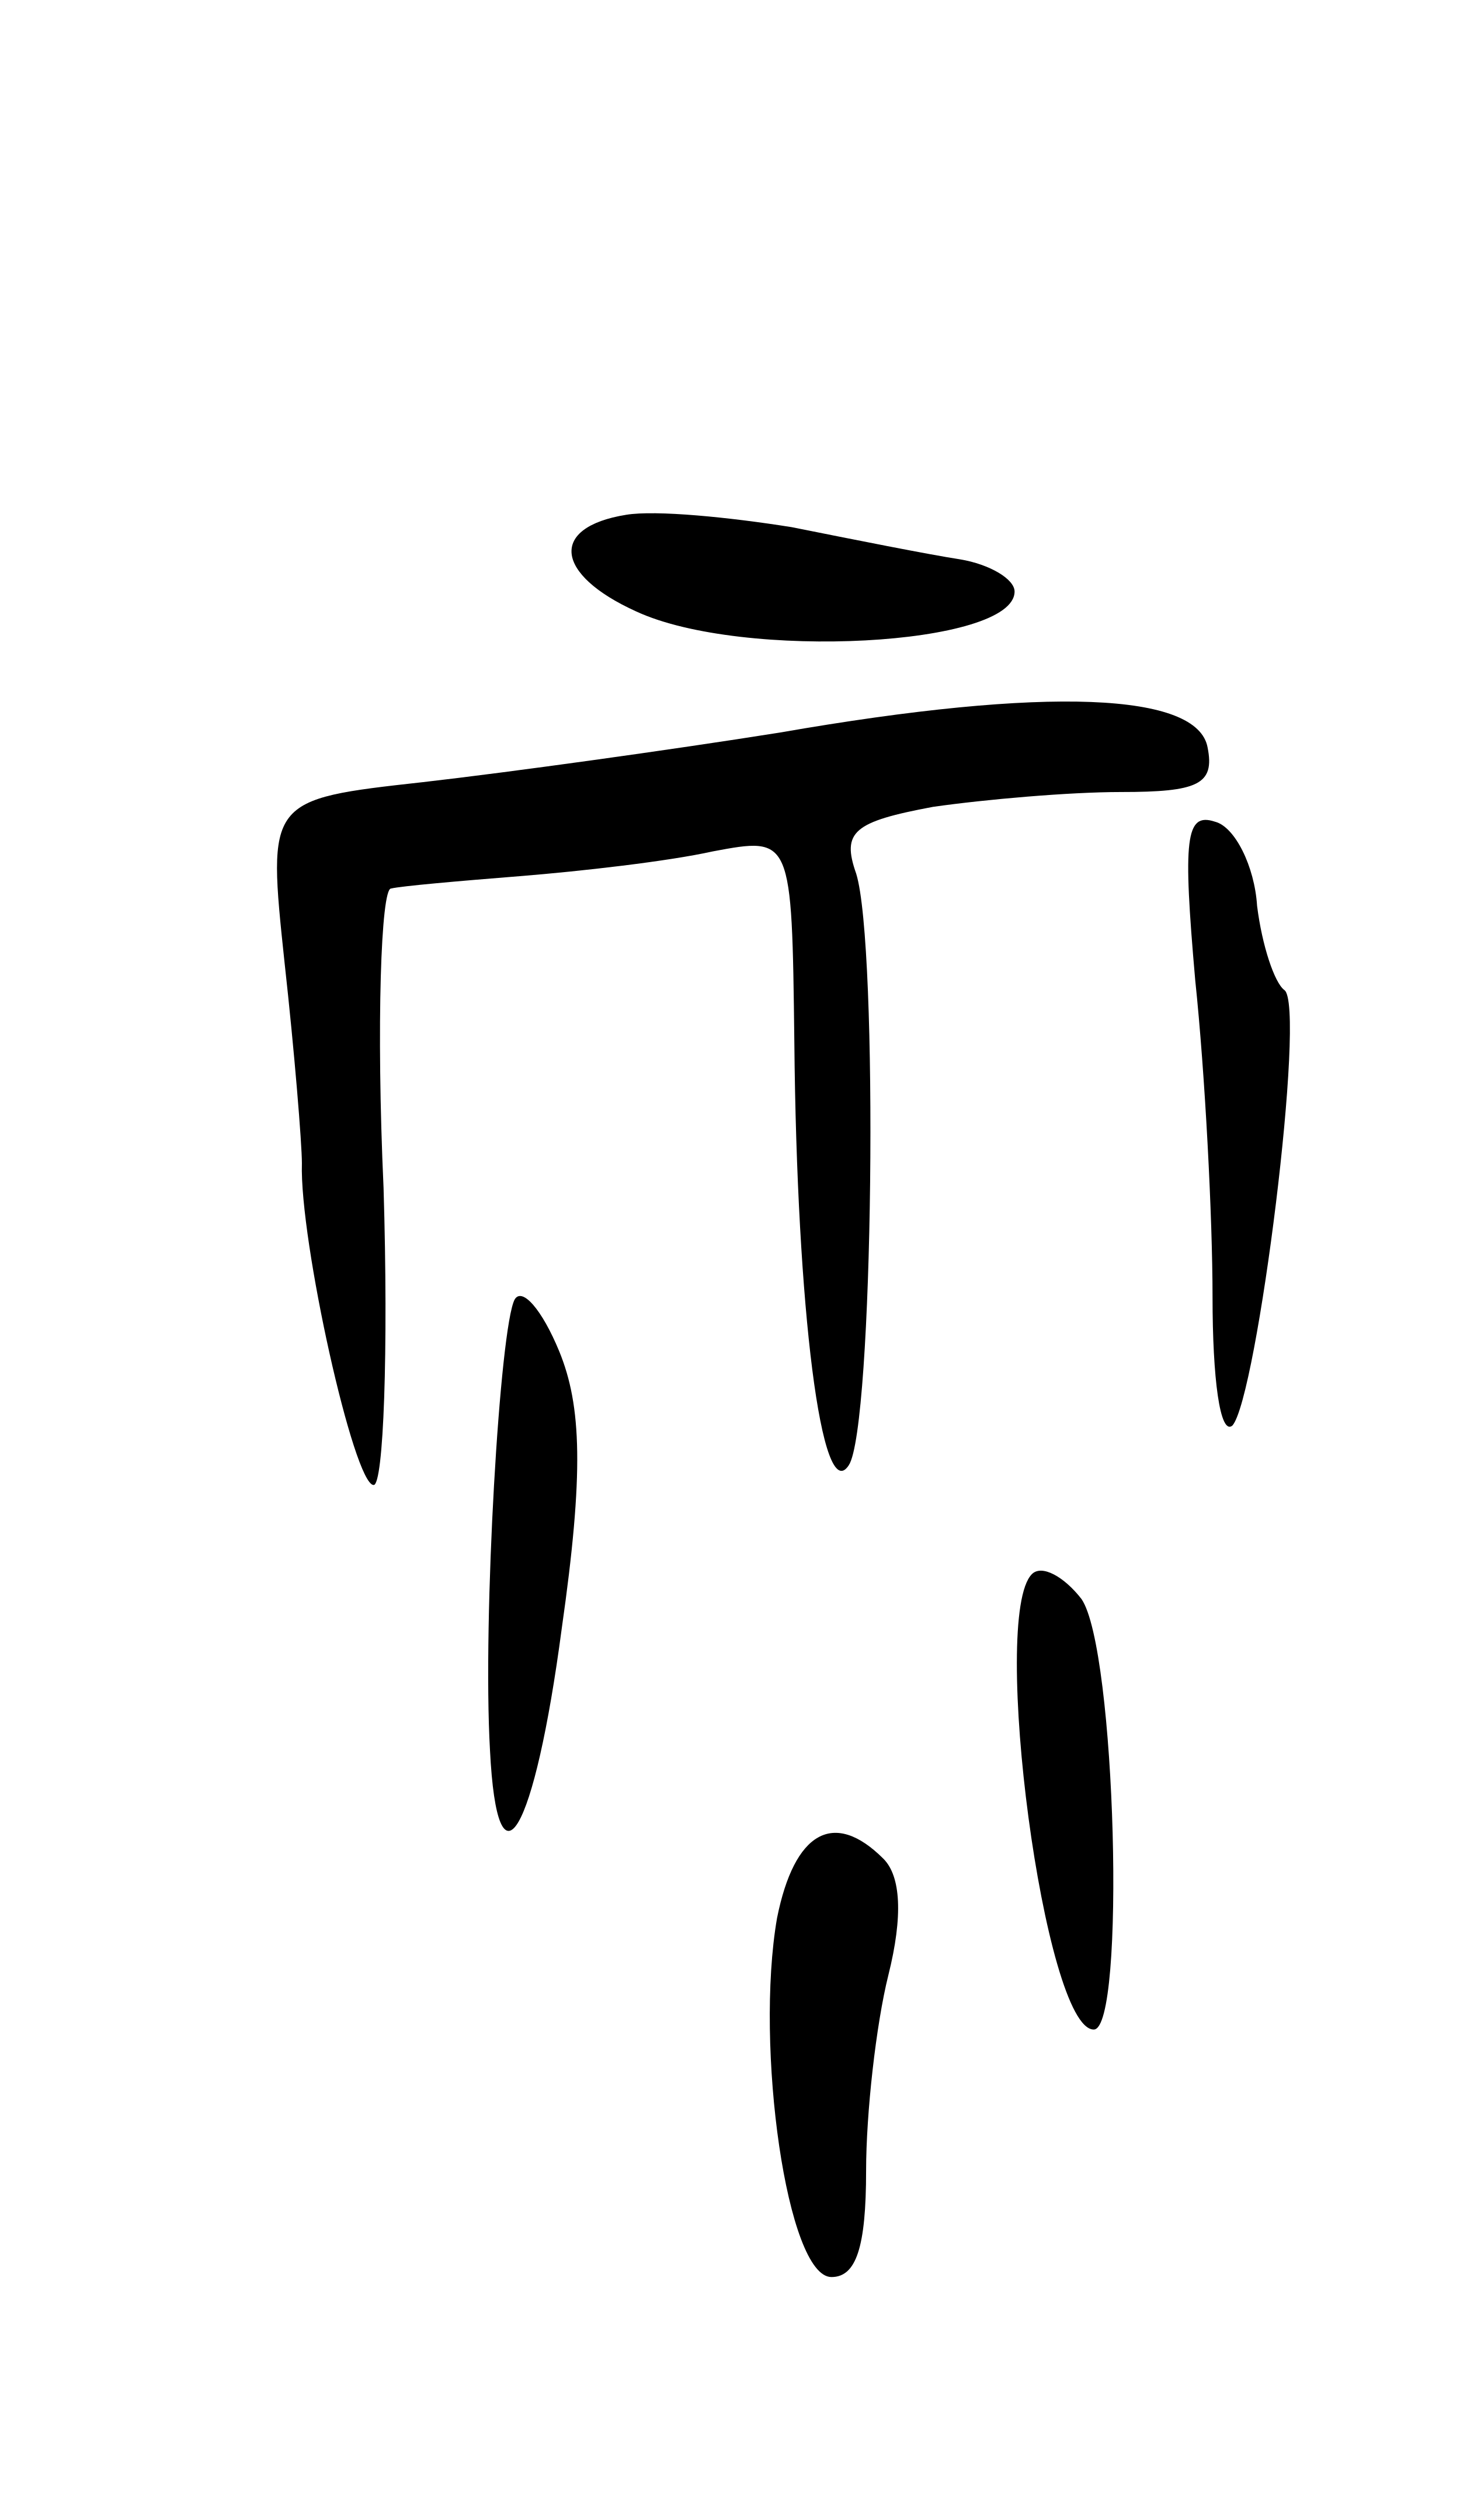 <svg version="1.0" xmlns="http://www.w3.org/2000/svg"
 width="59pt" height="101pt" viewBox="0 0 59 101"
 preserveAspectRatio="xMidYMid meet">
<g transform="translate(0,101) scale(0.1,-0.1)"
fill="#000000" stroke="none">
<path d="M253 802 c-31 -5 -29 -24 4 -39 43 -20 153 -14 153 8 0 5 -10 11 -22
13 -13 2 -43 8 -68 13 -25 4 -55 7 -67 5z"/>
<path d="M315 714 c-44 -7 -109 -16 -144 -20 -63 -7 -63 -7 -56 -73 4 -36 7
-73 7 -81 -1 -31 21 -130 29 -130 4 0 6 54 4 120 -3 66 -1 121 3 121 4 1 27 3
52 5 25 2 60 6 78 10 32 6 32 6 33 -77 1 -108 11 -188 22 -171 10 15 12 210 3
239 -6 17 -1 21 31 27 21 3 55 6 76 6 31 0 38 3 35 18 -4 22 -64 25 -173 6z"/>
<path d="M483 614 c4 -38 7 -96 7 -128 0 -33 3 -56 8 -52 10 11 30 170 21 176
-4 3 -9 18 -11 34 -1 16 -9 32 -17 34 -12 4 -13 -7 -8 -64z"/>
<path d="M208 485 c-6 -11 -13 -129 -10 -182 3 -60 18 -34 29 49 9 63 8 90 -1
112 -7 17 -15 26 -18 21z"/>
<path d="M417 374 c-17 -17 5 -184 25 -184 13 0 9 154 -5 174 -7 9 -16 14 -20
10z"/>
<path d="M314 235 c-9 -52 4 -145 22 -145 10 0 14 12 14 43 0 23 4 59 9 79 6
24 5 40 -2 47 -20 20 -36 11 -43 -24z"/>
</g>
</svg>
